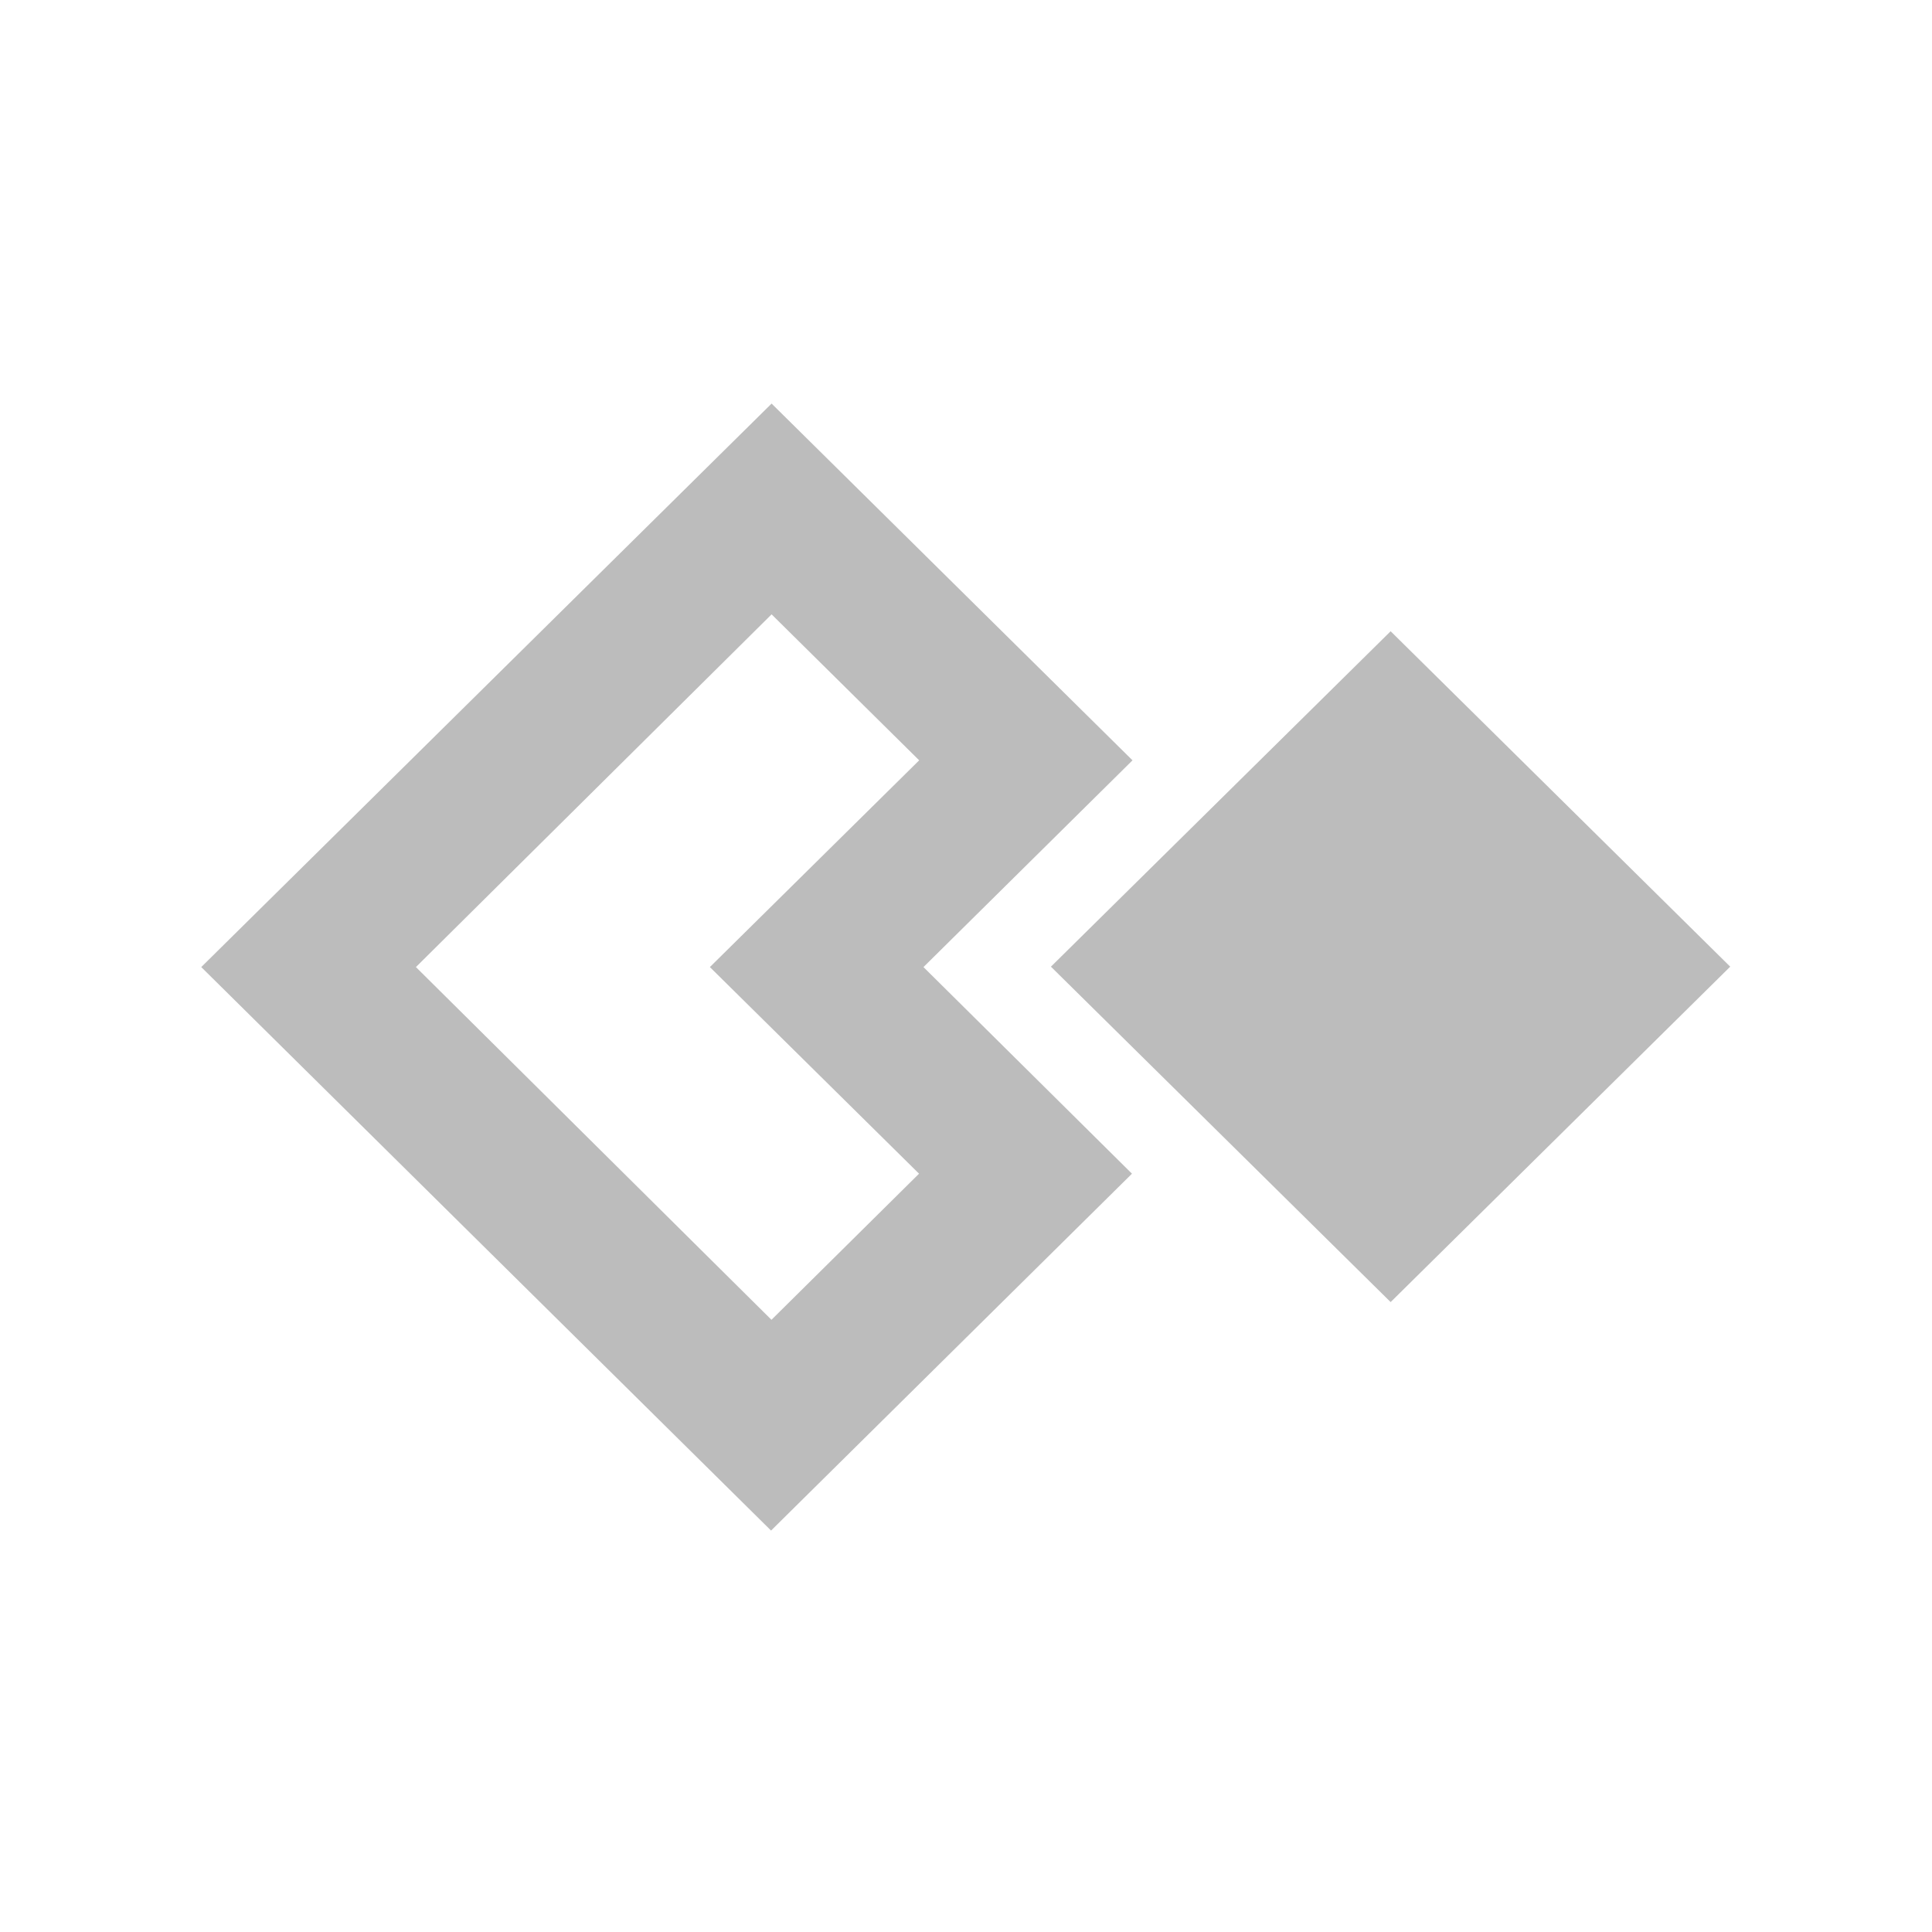 <?xml version="1.0" encoding="utf-8"?>
<!-- Generator: Adobe Illustrator 25.1.0, SVG Export Plug-In . SVG Version: 6.00 Build 0)  -->
<svg version="1.1" id="圖層_1" xmlns="http://www.w3.org/2000/svg" xmlns:xlink="http://www.w3.org/1999/xlink" x="0px" y="0px"
	 viewBox="0 0 144 144" style="enable-background:new 0 0 144 144;" xml:space="preserve">
<style type="text/css">
	.st0{fill:#BCBCBC;}
</style>
<g id="asus_gc_aurazone_strobing_btn_n">
	<path id="fill_n" class="st0" d="M84.41,56.67l-26.9-26.59L15,72.08l42.47,42l26.9-26.6l-15.54-15.4L84.41,56.67z M68.5,87.48
		l-11,10.89L31,72.08l26.51-26.29l11,10.88l-15.6,15.41L68.5,87.48z M103.65,47.05l-25.32,25l25.32,25l25.31-25L103.65,47.05z"/>
</g>
</svg>
